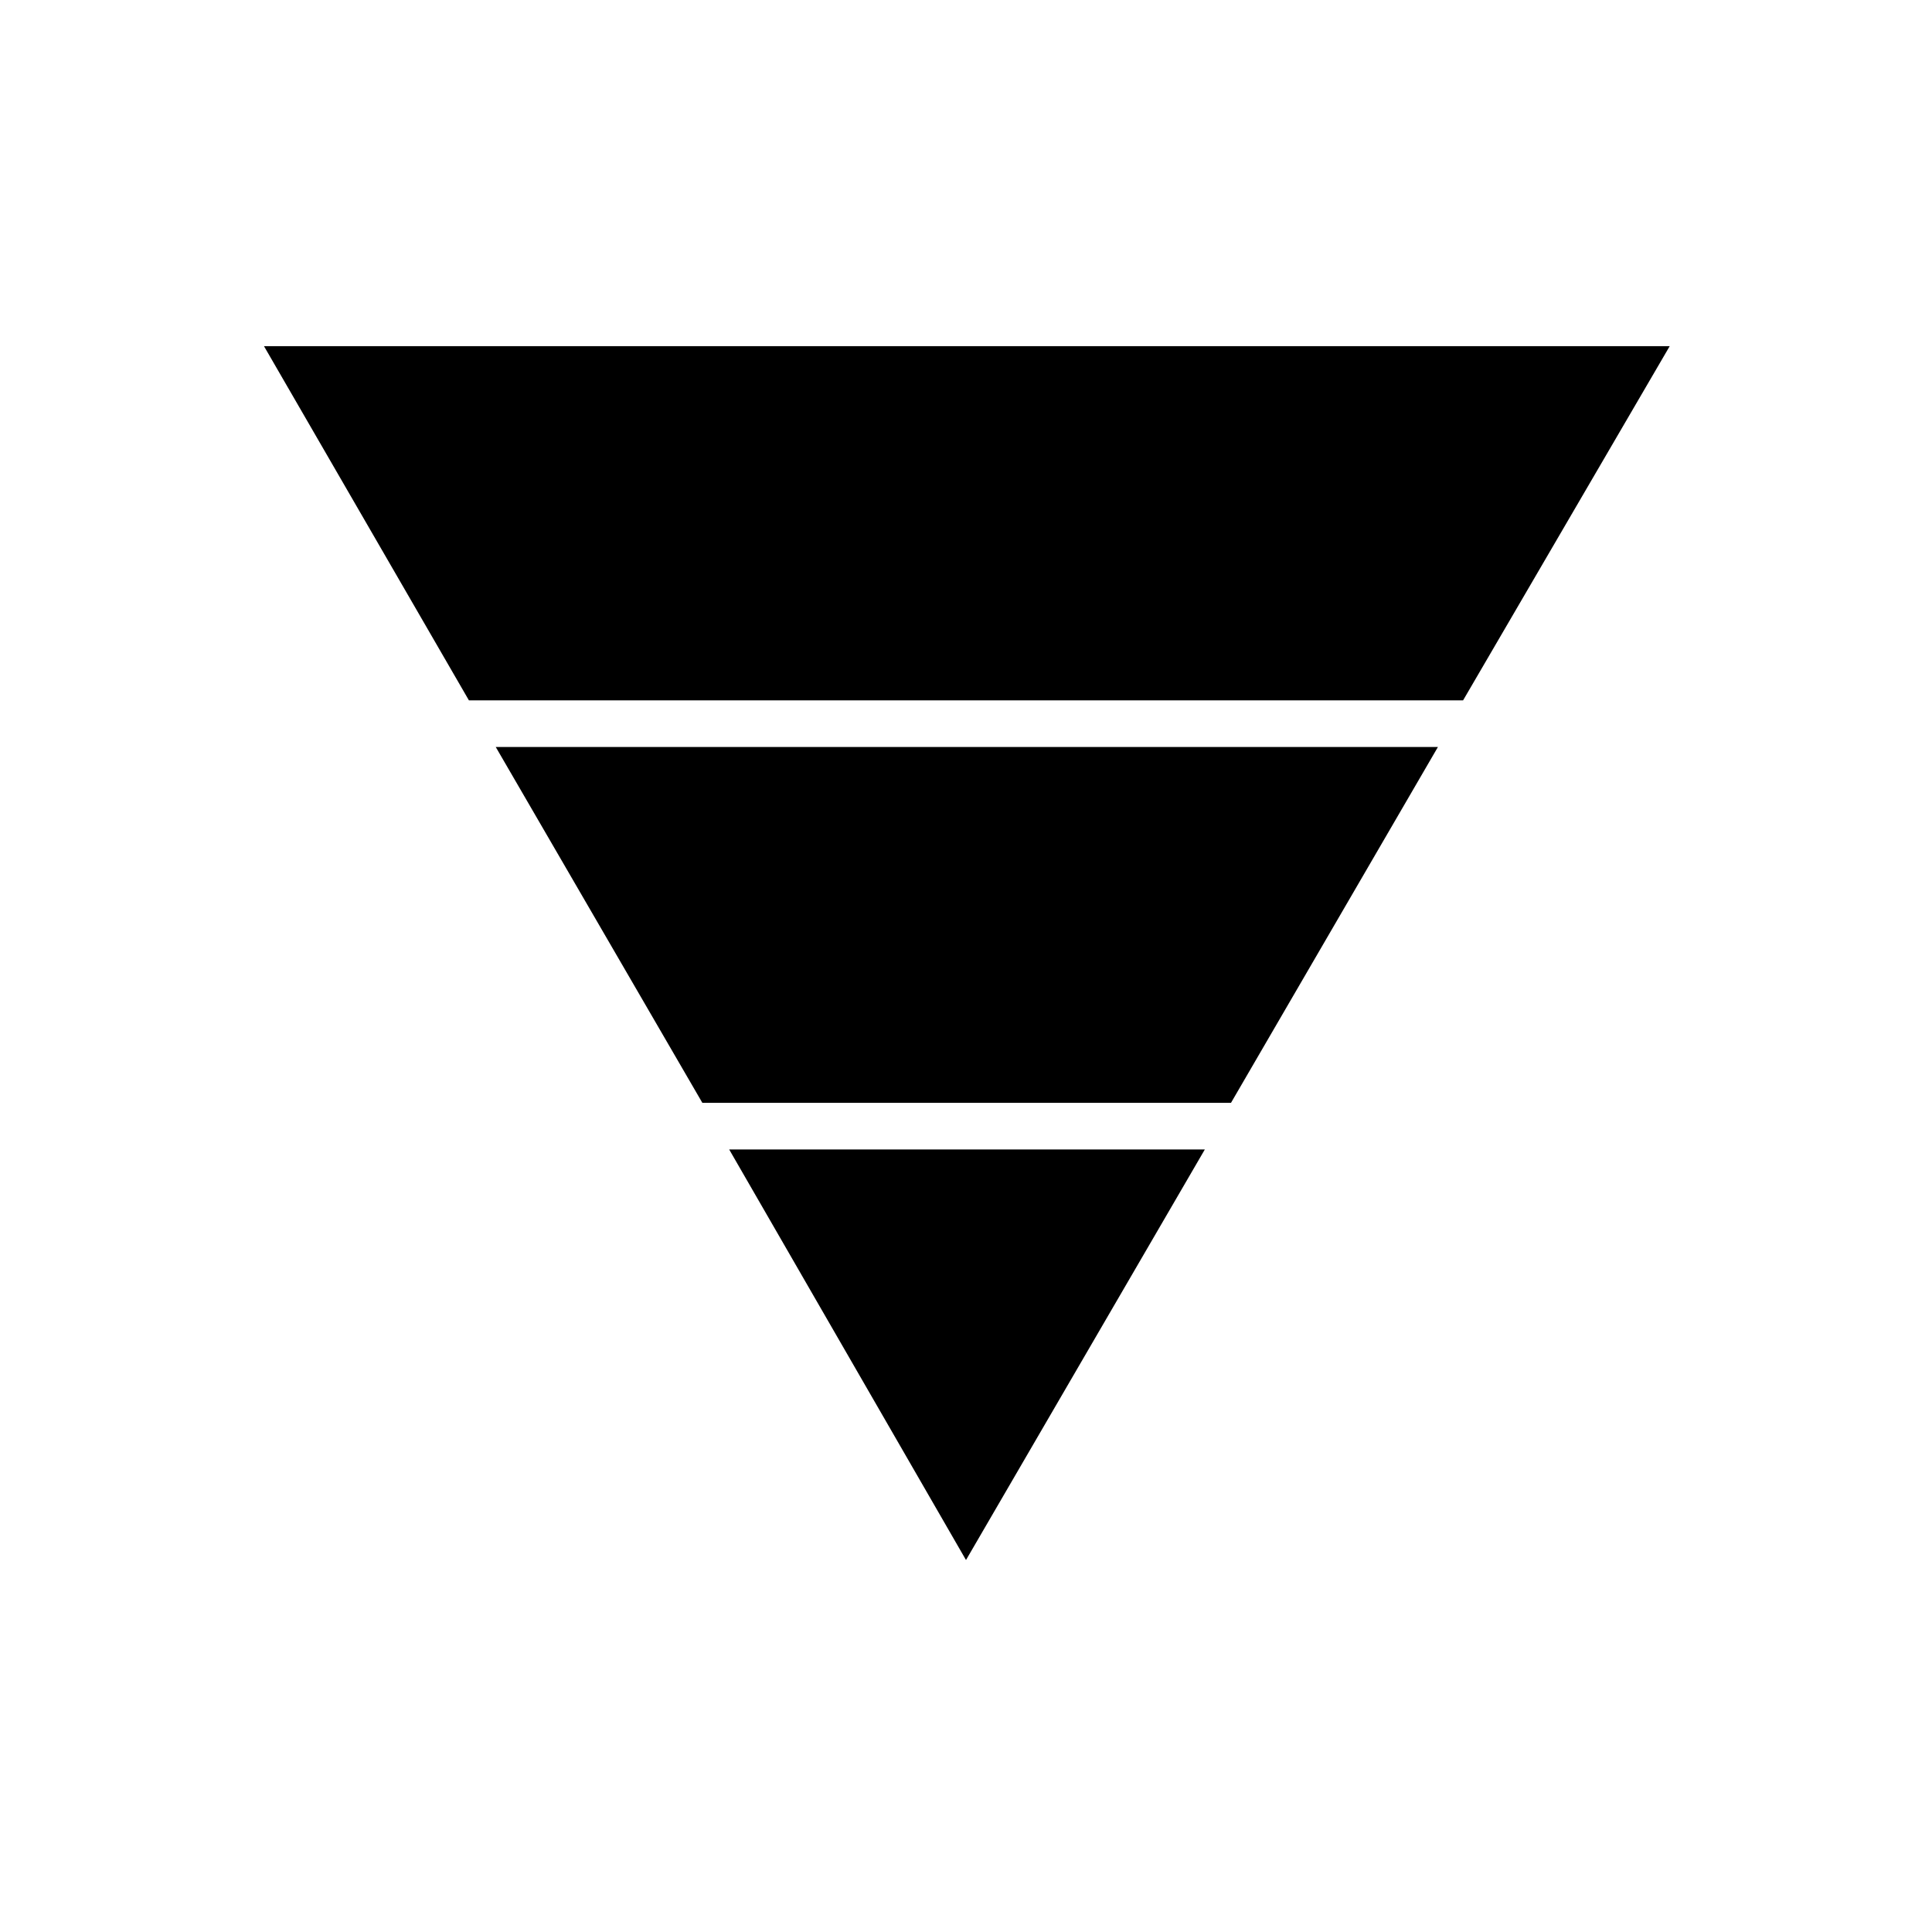 <svg xmlns="http://www.w3.org/2000/svg" height="40" viewBox="0 -960 960 960" width="40"><path d="M131.17-788h698.5L727-612H233L131.17-788Zm115.16 199.17H714.5L611.67-412H349L246.33-588.83Zm116 200h236.34L480-184.83l-117.67-204Z"/></svg>